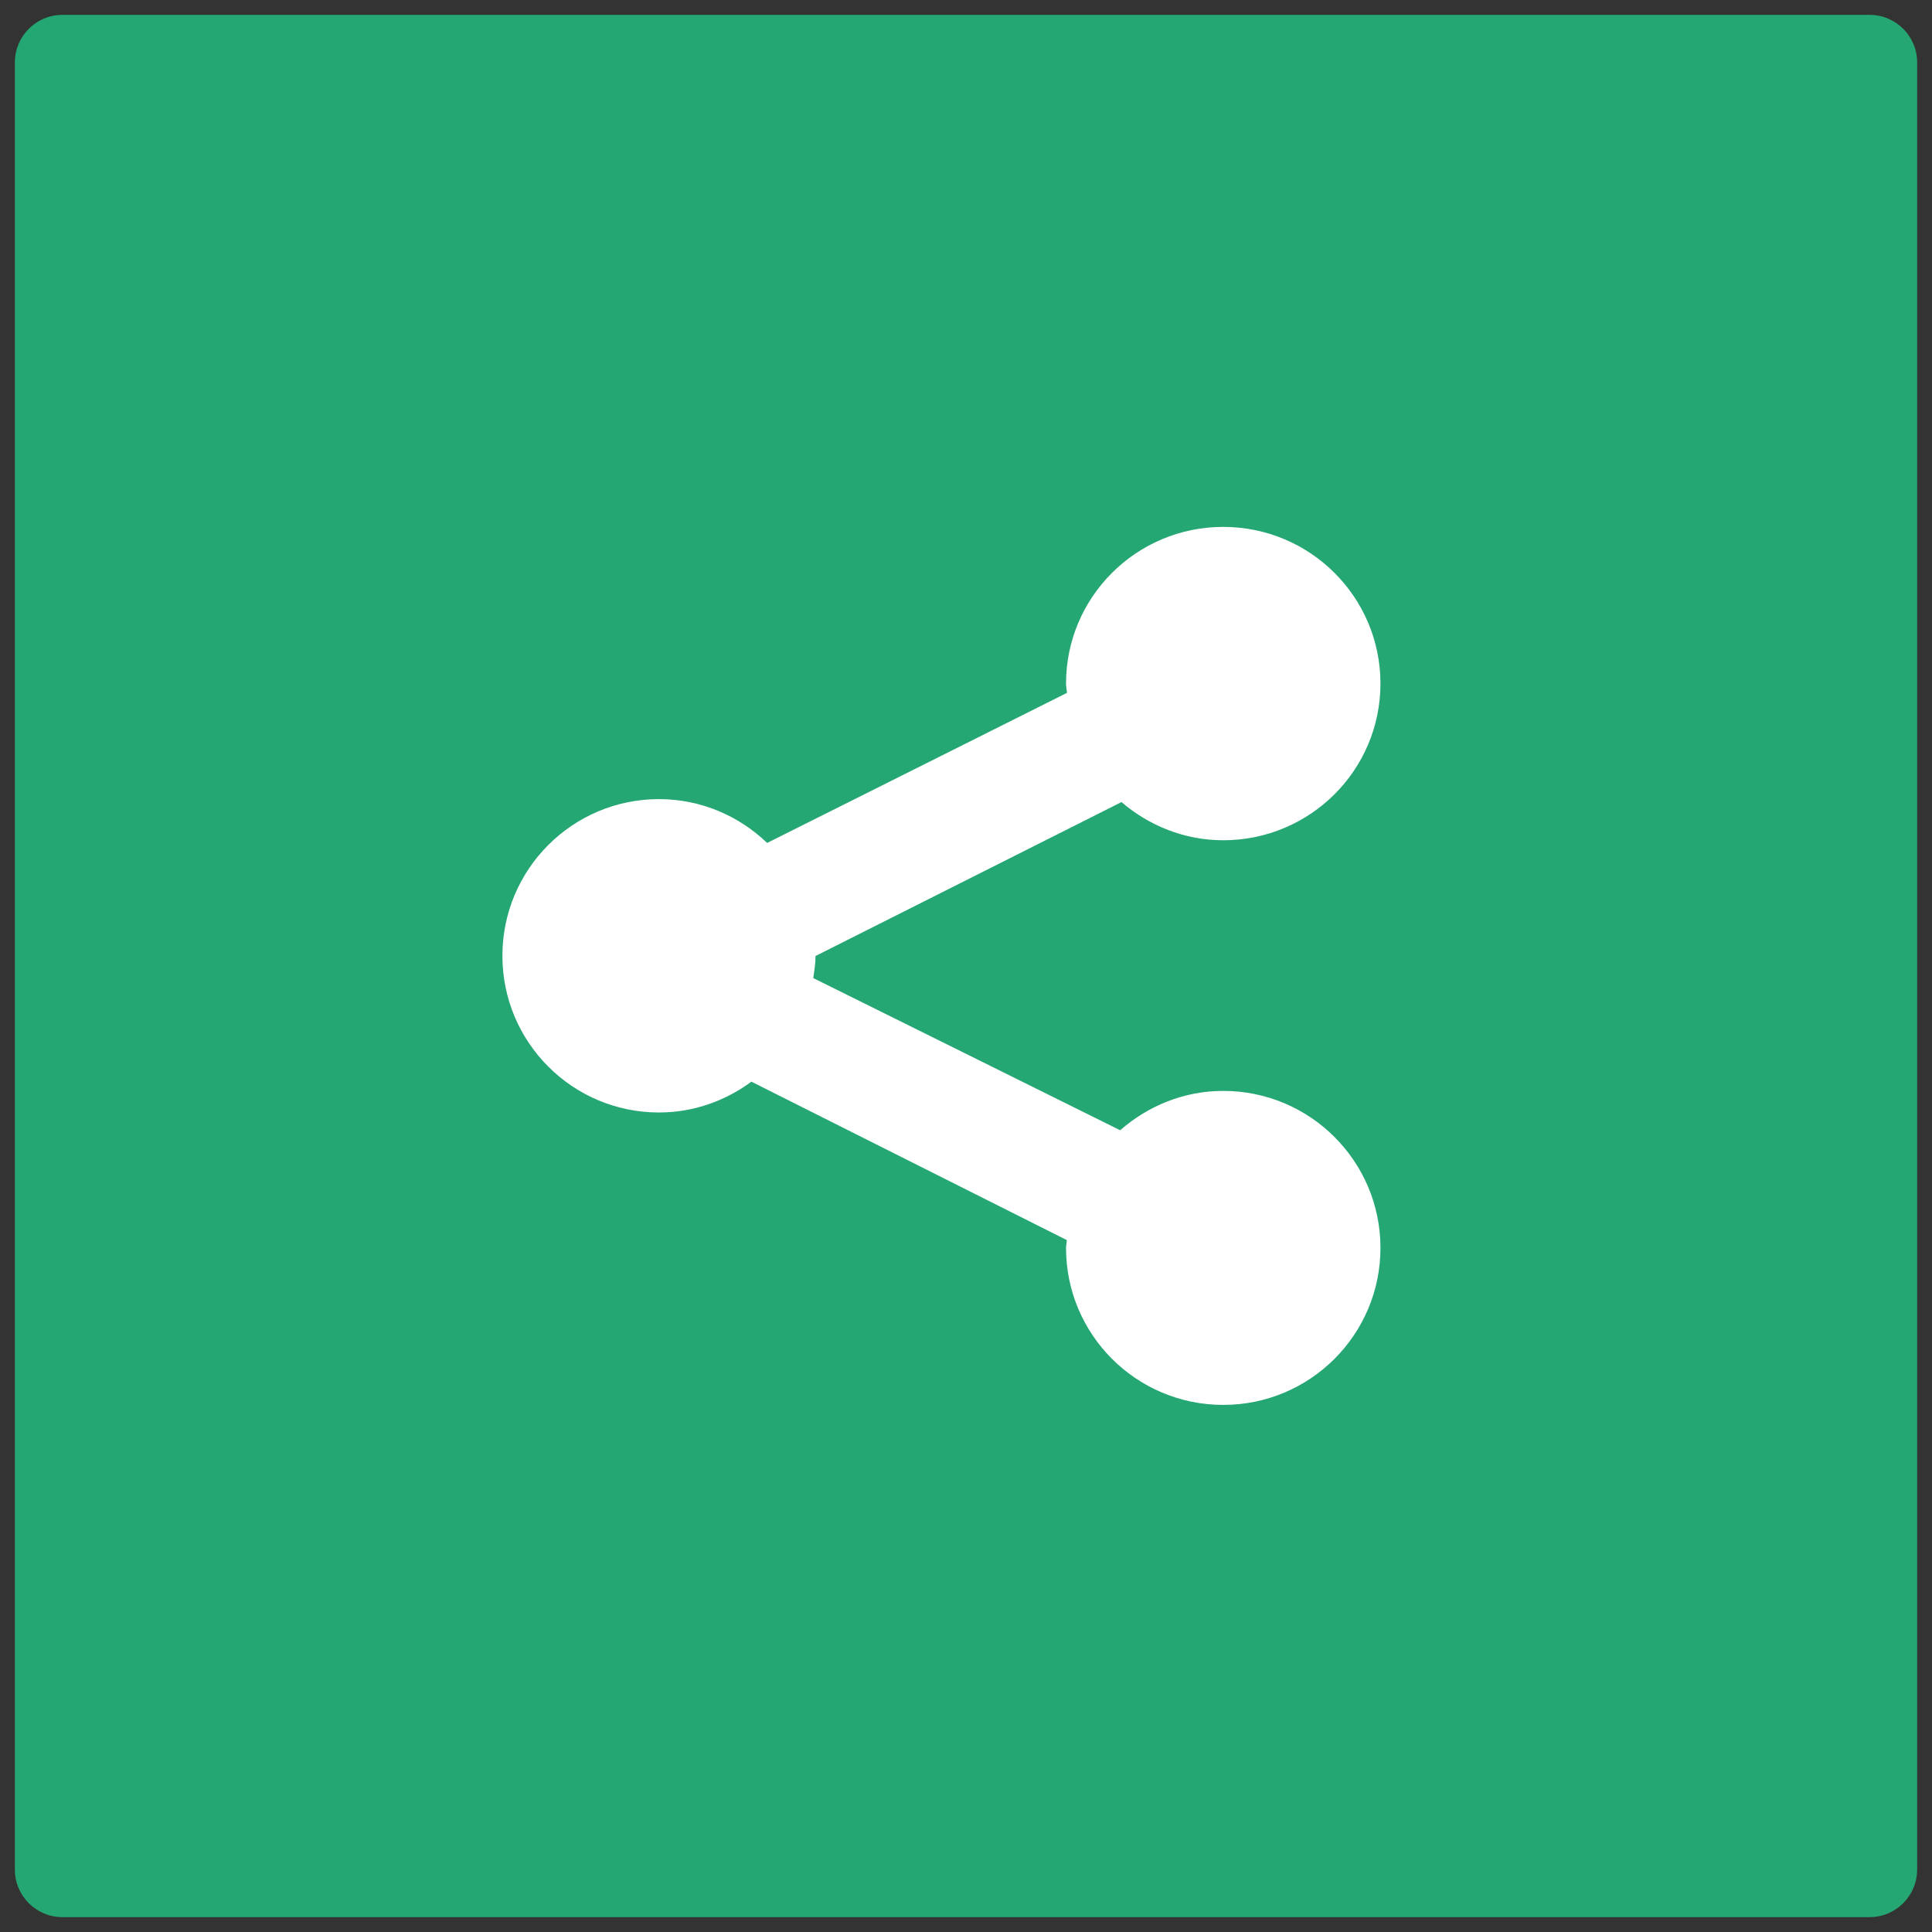 <?xml version="1.0" encoding="utf-8"?>
<!-- Generator: Adobe Illustrator 16.0.0, SVG Export Plug-In . SVG Version: 6.00 Build 0)  -->
<!DOCTYPE svg PUBLIC "-//W3C//DTD SVG 1.1//EN" "http://www.w3.org/Graphics/SVG/1.1/DTD/svg11.dtd">
<svg version="1.1" id="Layer_1" xmlns="http://www.w3.org/2000/svg" xmlns:xlink="http://www.w3.org/1999/xlink" x="0px" y="0px"
	 width="130px" height="130px" viewBox="0 0 130 130" enable-background="new 0 0 130 130" xml:space="preserve">
<rect x="0" y="0" width="130" height="130" fill="#333333" stroke="none"/>
<g>
	<g id="Base_icon_copy_12_8_">
		<path fill="#25A774" d="M125.8,1H4.2C2.433,1,1,2.433,1,4.2v121.6c0,1.768,1.433,3.2,3.2,3.2h121.6c1.768,0,3.2-1.433,3.2-3.2V4.2
			C129,2.433,127.567,1,125.8,1z"/>
	</g>
	<g id="ShareThis_icon">
		<path fill="#FFFFFF" d="M82.31,73.405c-2.667,0-5.075,1.02-6.937,2.647L54.725,65.814c0.07-0.49,0.148-0.978,0.15-1.487
			L75.462,53.97c1.849,1.58,4.221,2.569,6.848,2.569c5.843,0,10.578-4.72,10.578-10.542c0-5.822-4.735-10.543-10.578-10.543
			c-5.842,0-10.579,4.721-10.579,10.543c0,0.213,0.052,0.414,0.064,0.625L51.62,56.72c-1.893-1.817-4.448-2.949-7.278-2.949
			c-5.819,0-10.536,4.719-10.536,10.543c0,5.823,4.717,10.542,10.536,10.542c2.335,0,4.473-0.787,6.219-2.073l21.225,10.661
			c-0.01,0.178-0.055,0.347-0.055,0.526c0,5.835,4.737,10.563,10.579,10.563c5.843,0,10.578-4.729,10.578-10.563
			C92.888,78.137,88.152,73.405,82.31,73.405z"/>
	</g>
</g>
</svg>
